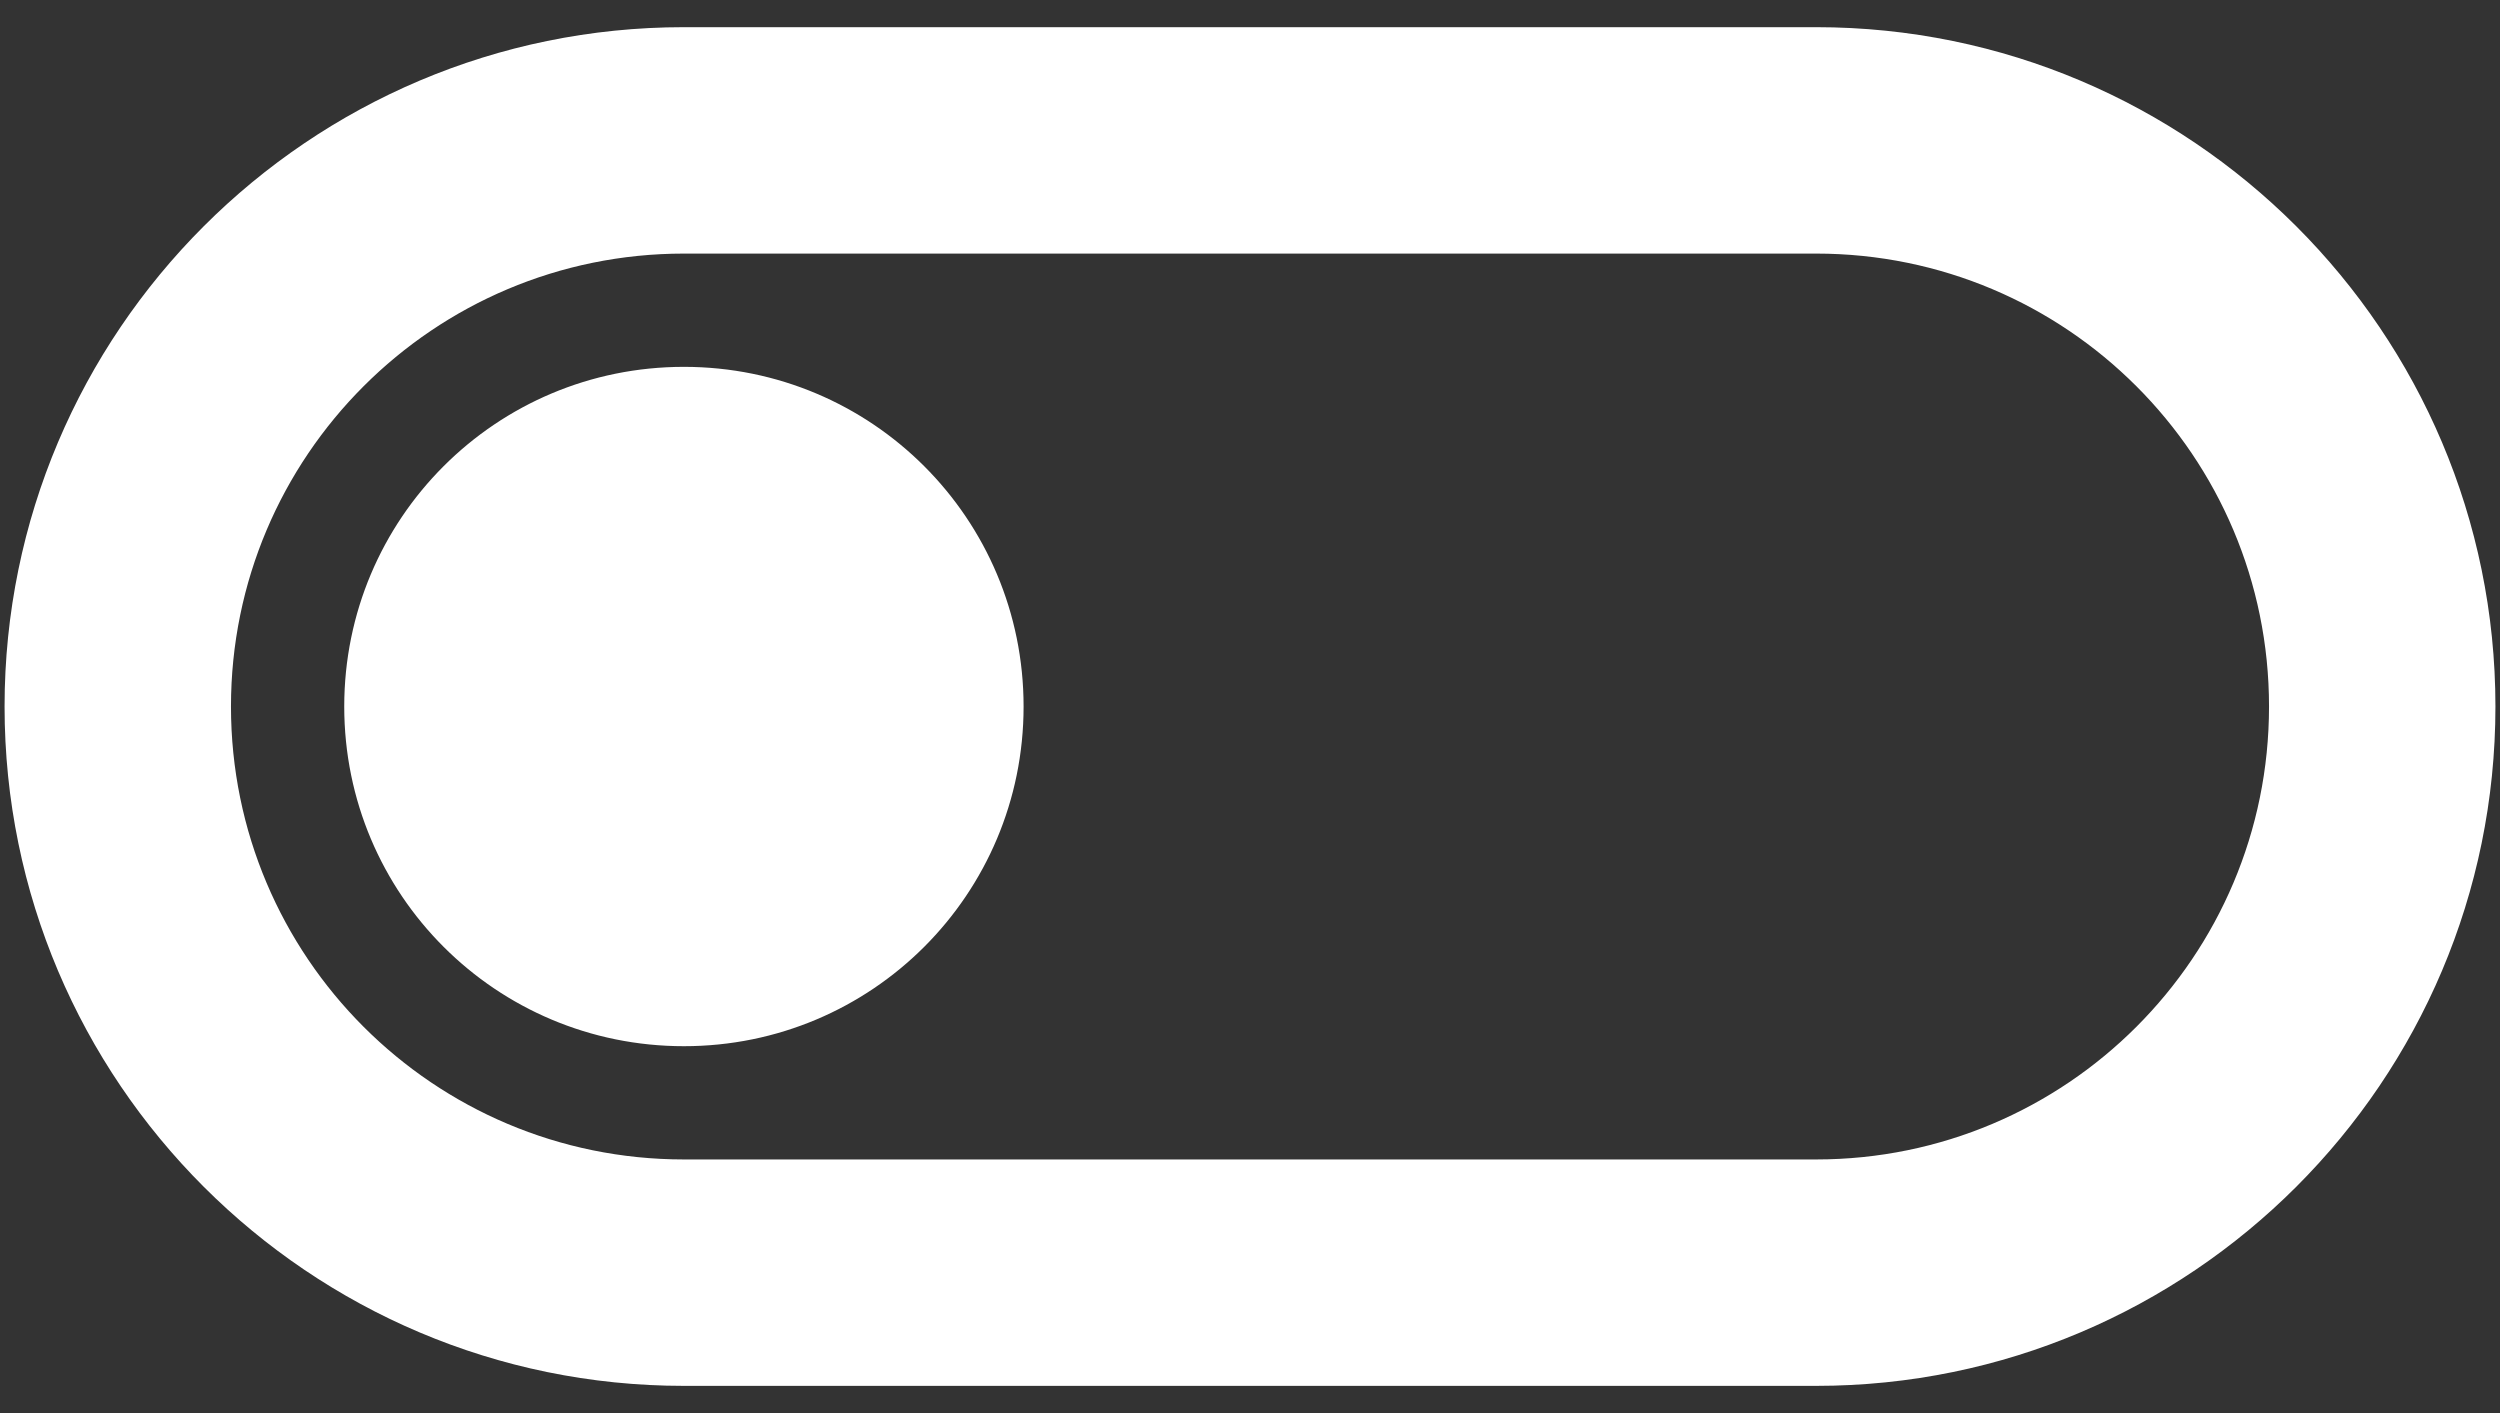 <svg width="23" height="13" viewBox="0 0 23 13" fill="none" xmlns="http://www.w3.org/2000/svg">
<rect x="0" y="0" width="23" height="13" fill="#333333" stroke="none"/>
<path d="M16.708 0.25H6.292C2.844 0.25 0.042 3.052 0.042 6.5C0.042 9.948 2.844 12.75 6.292 12.75H16.708C20.156 12.75 22.958 9.948 22.958 6.5C22.958 3.052 20.156 0.25 16.708 0.25ZM16.708 10.667H6.292C3.99 10.667 2.125 8.802 2.125 6.5C2.125 4.198 3.99 2.333 6.292 2.333H16.708C19.01 2.333 20.875 4.198 20.875 6.5C20.875 8.802 19.01 10.667 16.708 10.667ZM6.292 3.375C4.563 3.375 3.167 4.771 3.167 6.5C3.167 8.229 4.563 9.625 6.292 9.625C8.021 9.625 9.417 8.229 9.417 6.5C9.417 4.771 8.021 3.375 6.292 3.375Z" fill="white"/>
</svg>

